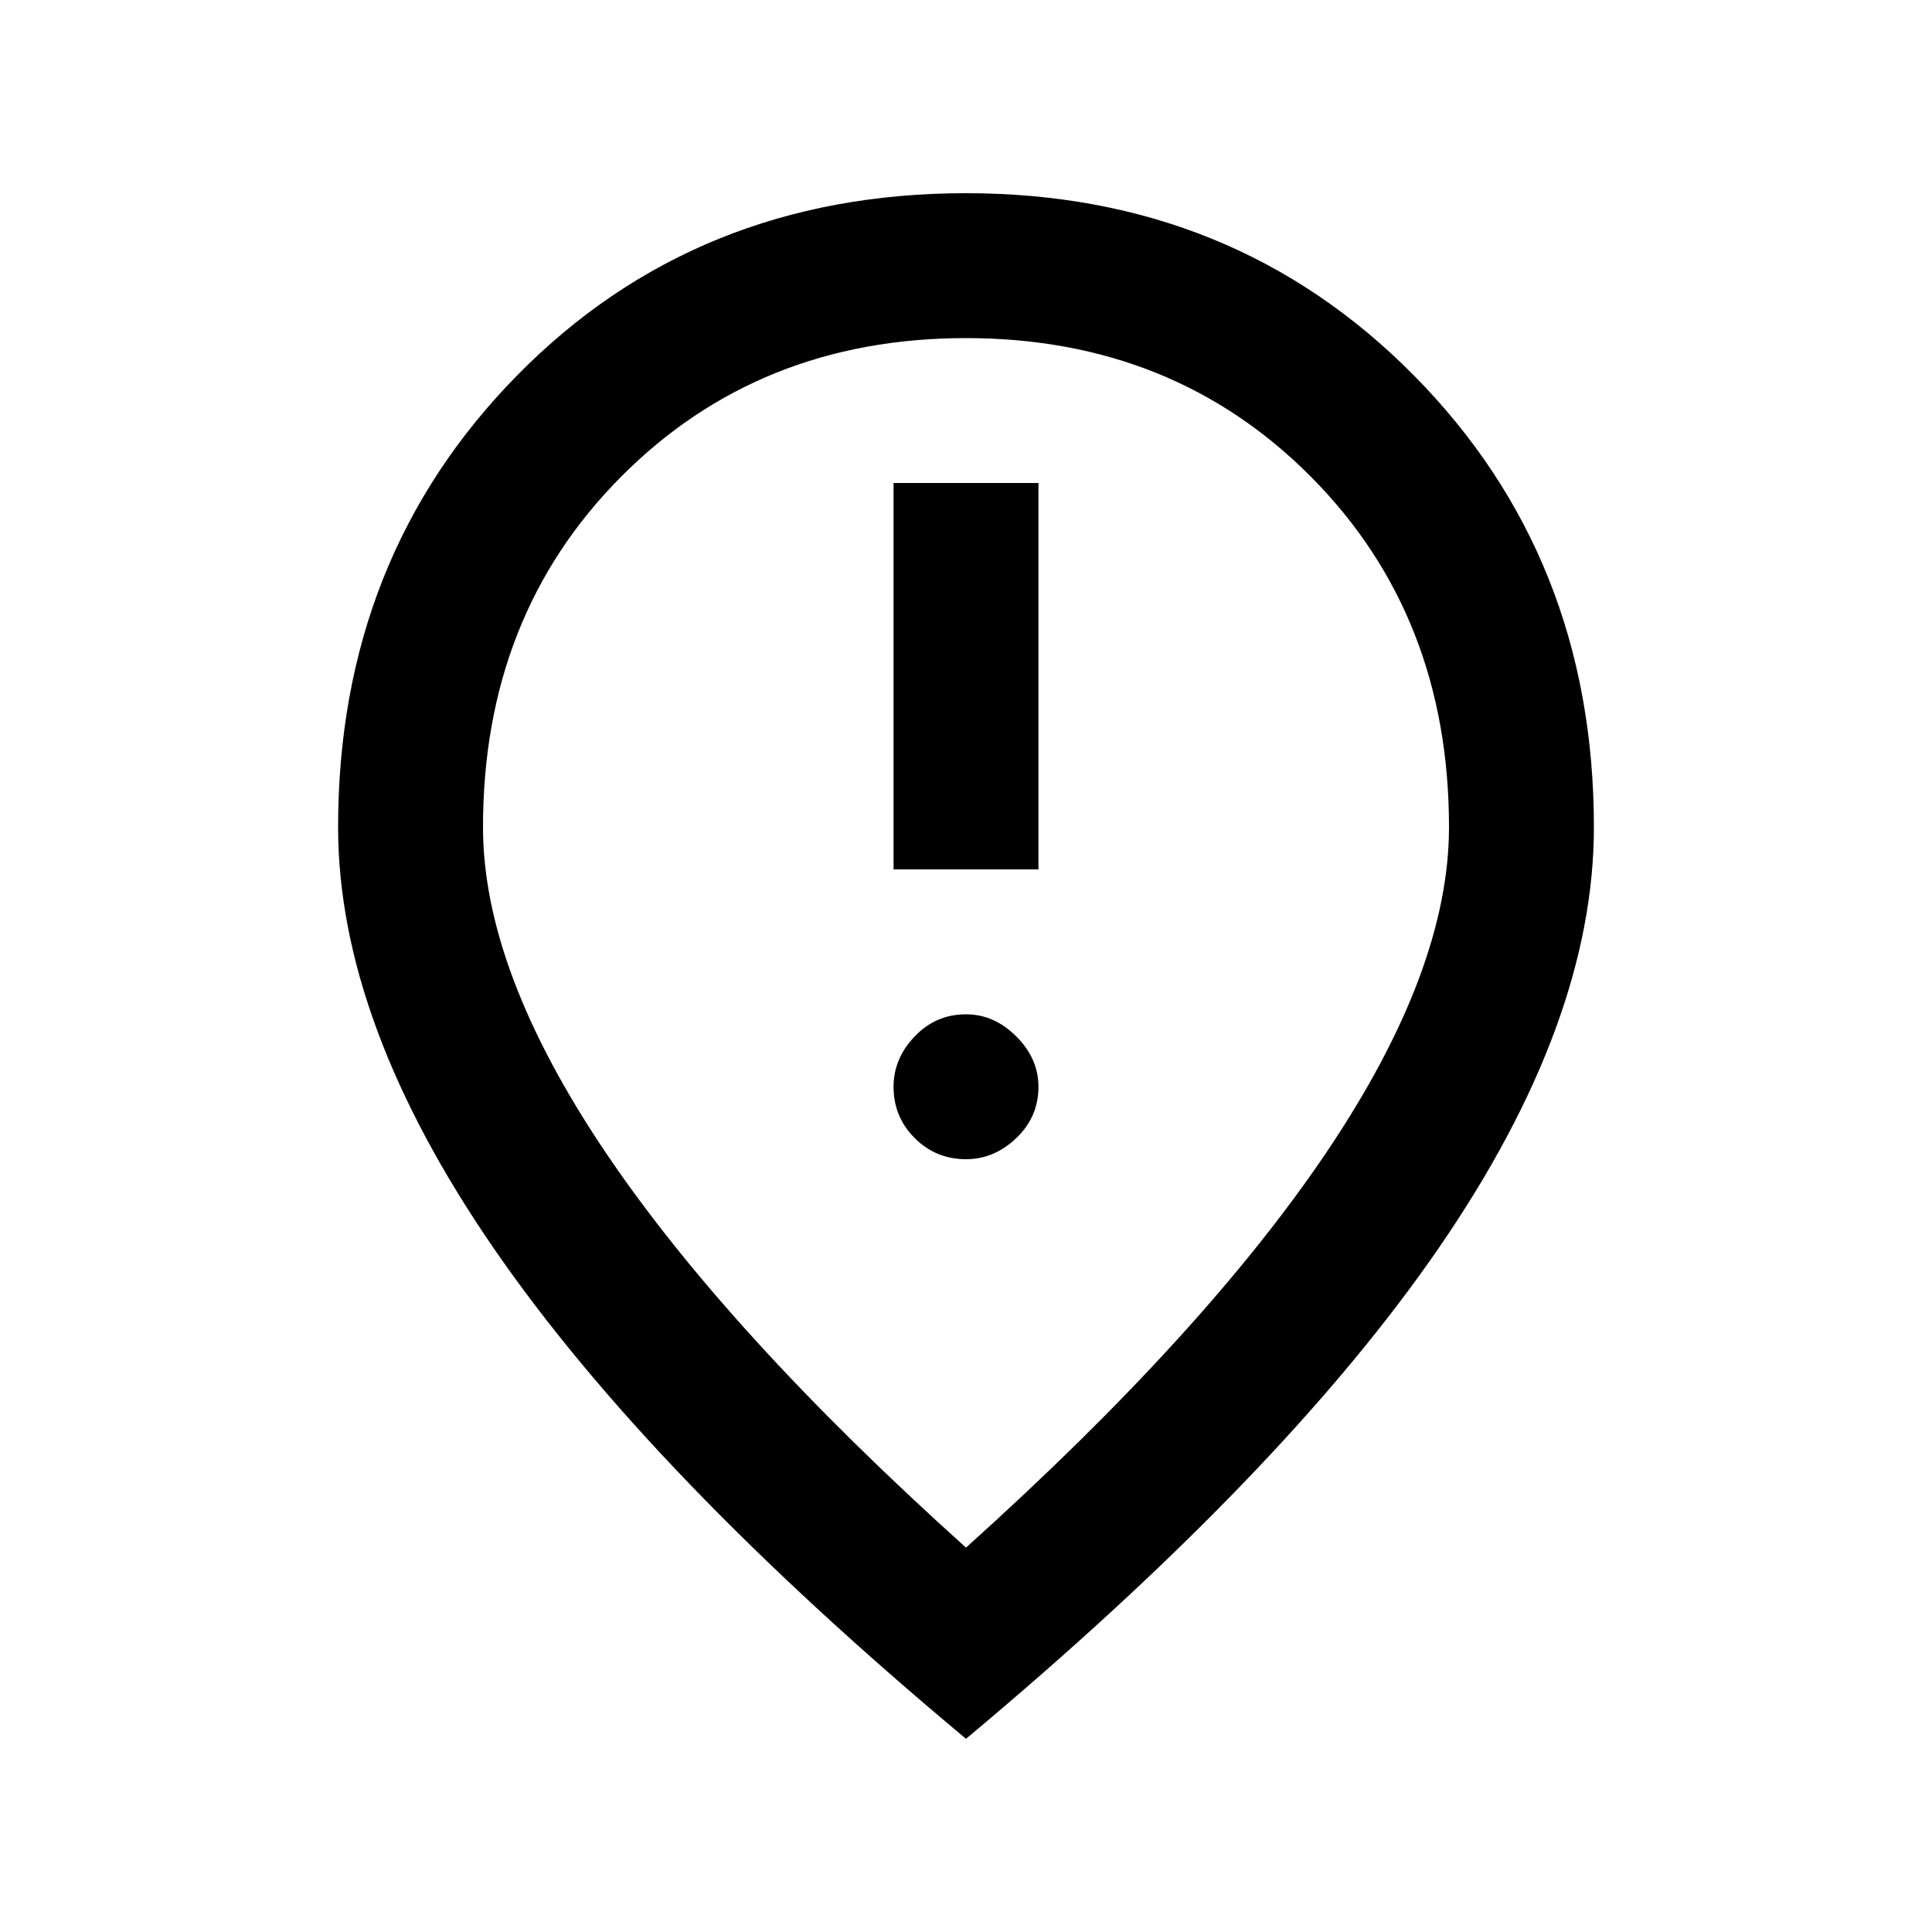 <svg xmlns="http://www.w3.org/2000/svg" height="20" viewBox="0 -960 960 960" width="20"><path d="M444-528h72v-192h-72v192Zm36 144q14 0 25-10.5t11-25.5q0-14-11-25t-25-11q-15 0-25.5 11T444-420q0 15 10.5 25.5T480-384Zm0 193q119-107 179.5-197T720-549q0-105-68.5-174T480-792q-103 0-171.5 69T240-549q0 71 60.5 161T480-191Zm0 95Q323-227 245.5-339.5T168-549q0-134 89-224.5T480-864q133 0 222.5 90.5T792-549q0 97-77 209T480-96Zm0-456Z"/></svg>